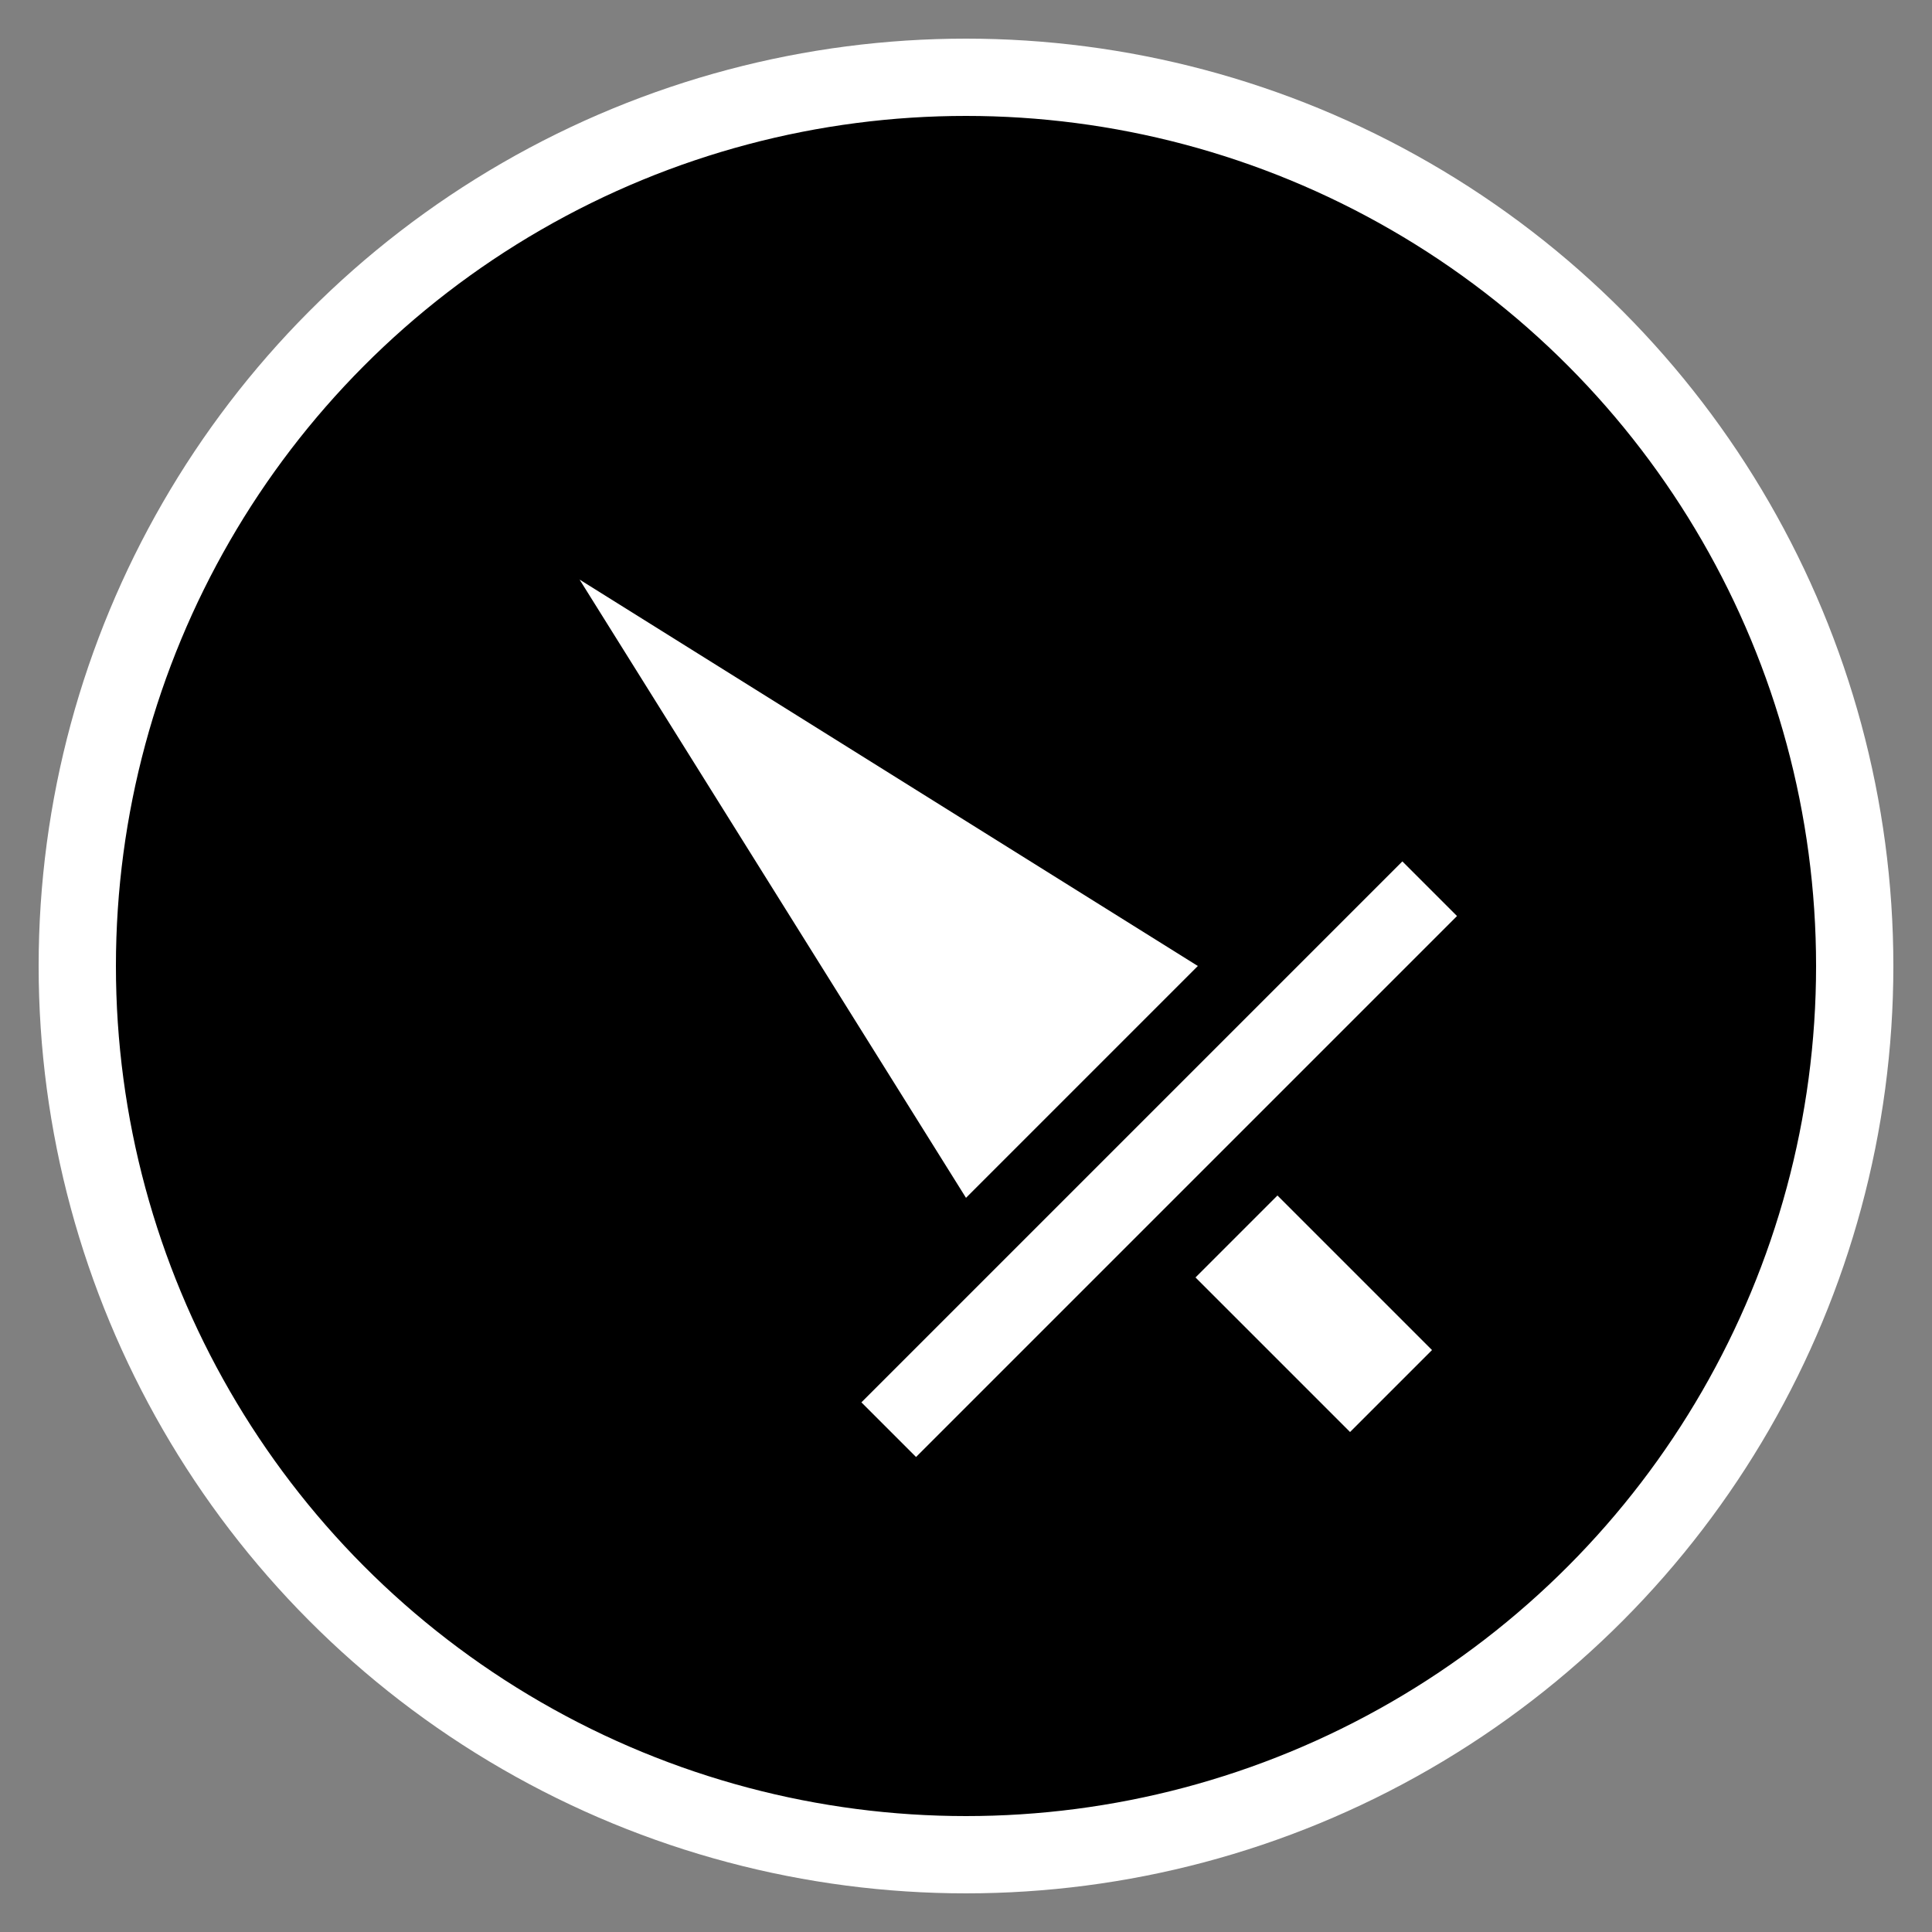 <svg xmlns="http://www.w3.org/2000/svg" viewBox="0 0 50 50">
    <rect x="0" y="0" width="50" height="50" fill="#808080" stroke="none"/>
    <ellipse
            stroke-width="2"
            stroke="white"
            cx="25"
            cy="25"
            rx="23"
            ry="23"
    />
    <line stroke-width="2" stroke="white" x1="23" y1="37" x2="37" y2="23"/>
    />
    <line stroke-width="3" stroke="white" x1="32" y1="32" x2="36" y2="36"/>
    />
    <polygon
            fill="white"
            points="15,15 25,31 31,25"
    />
</svg>